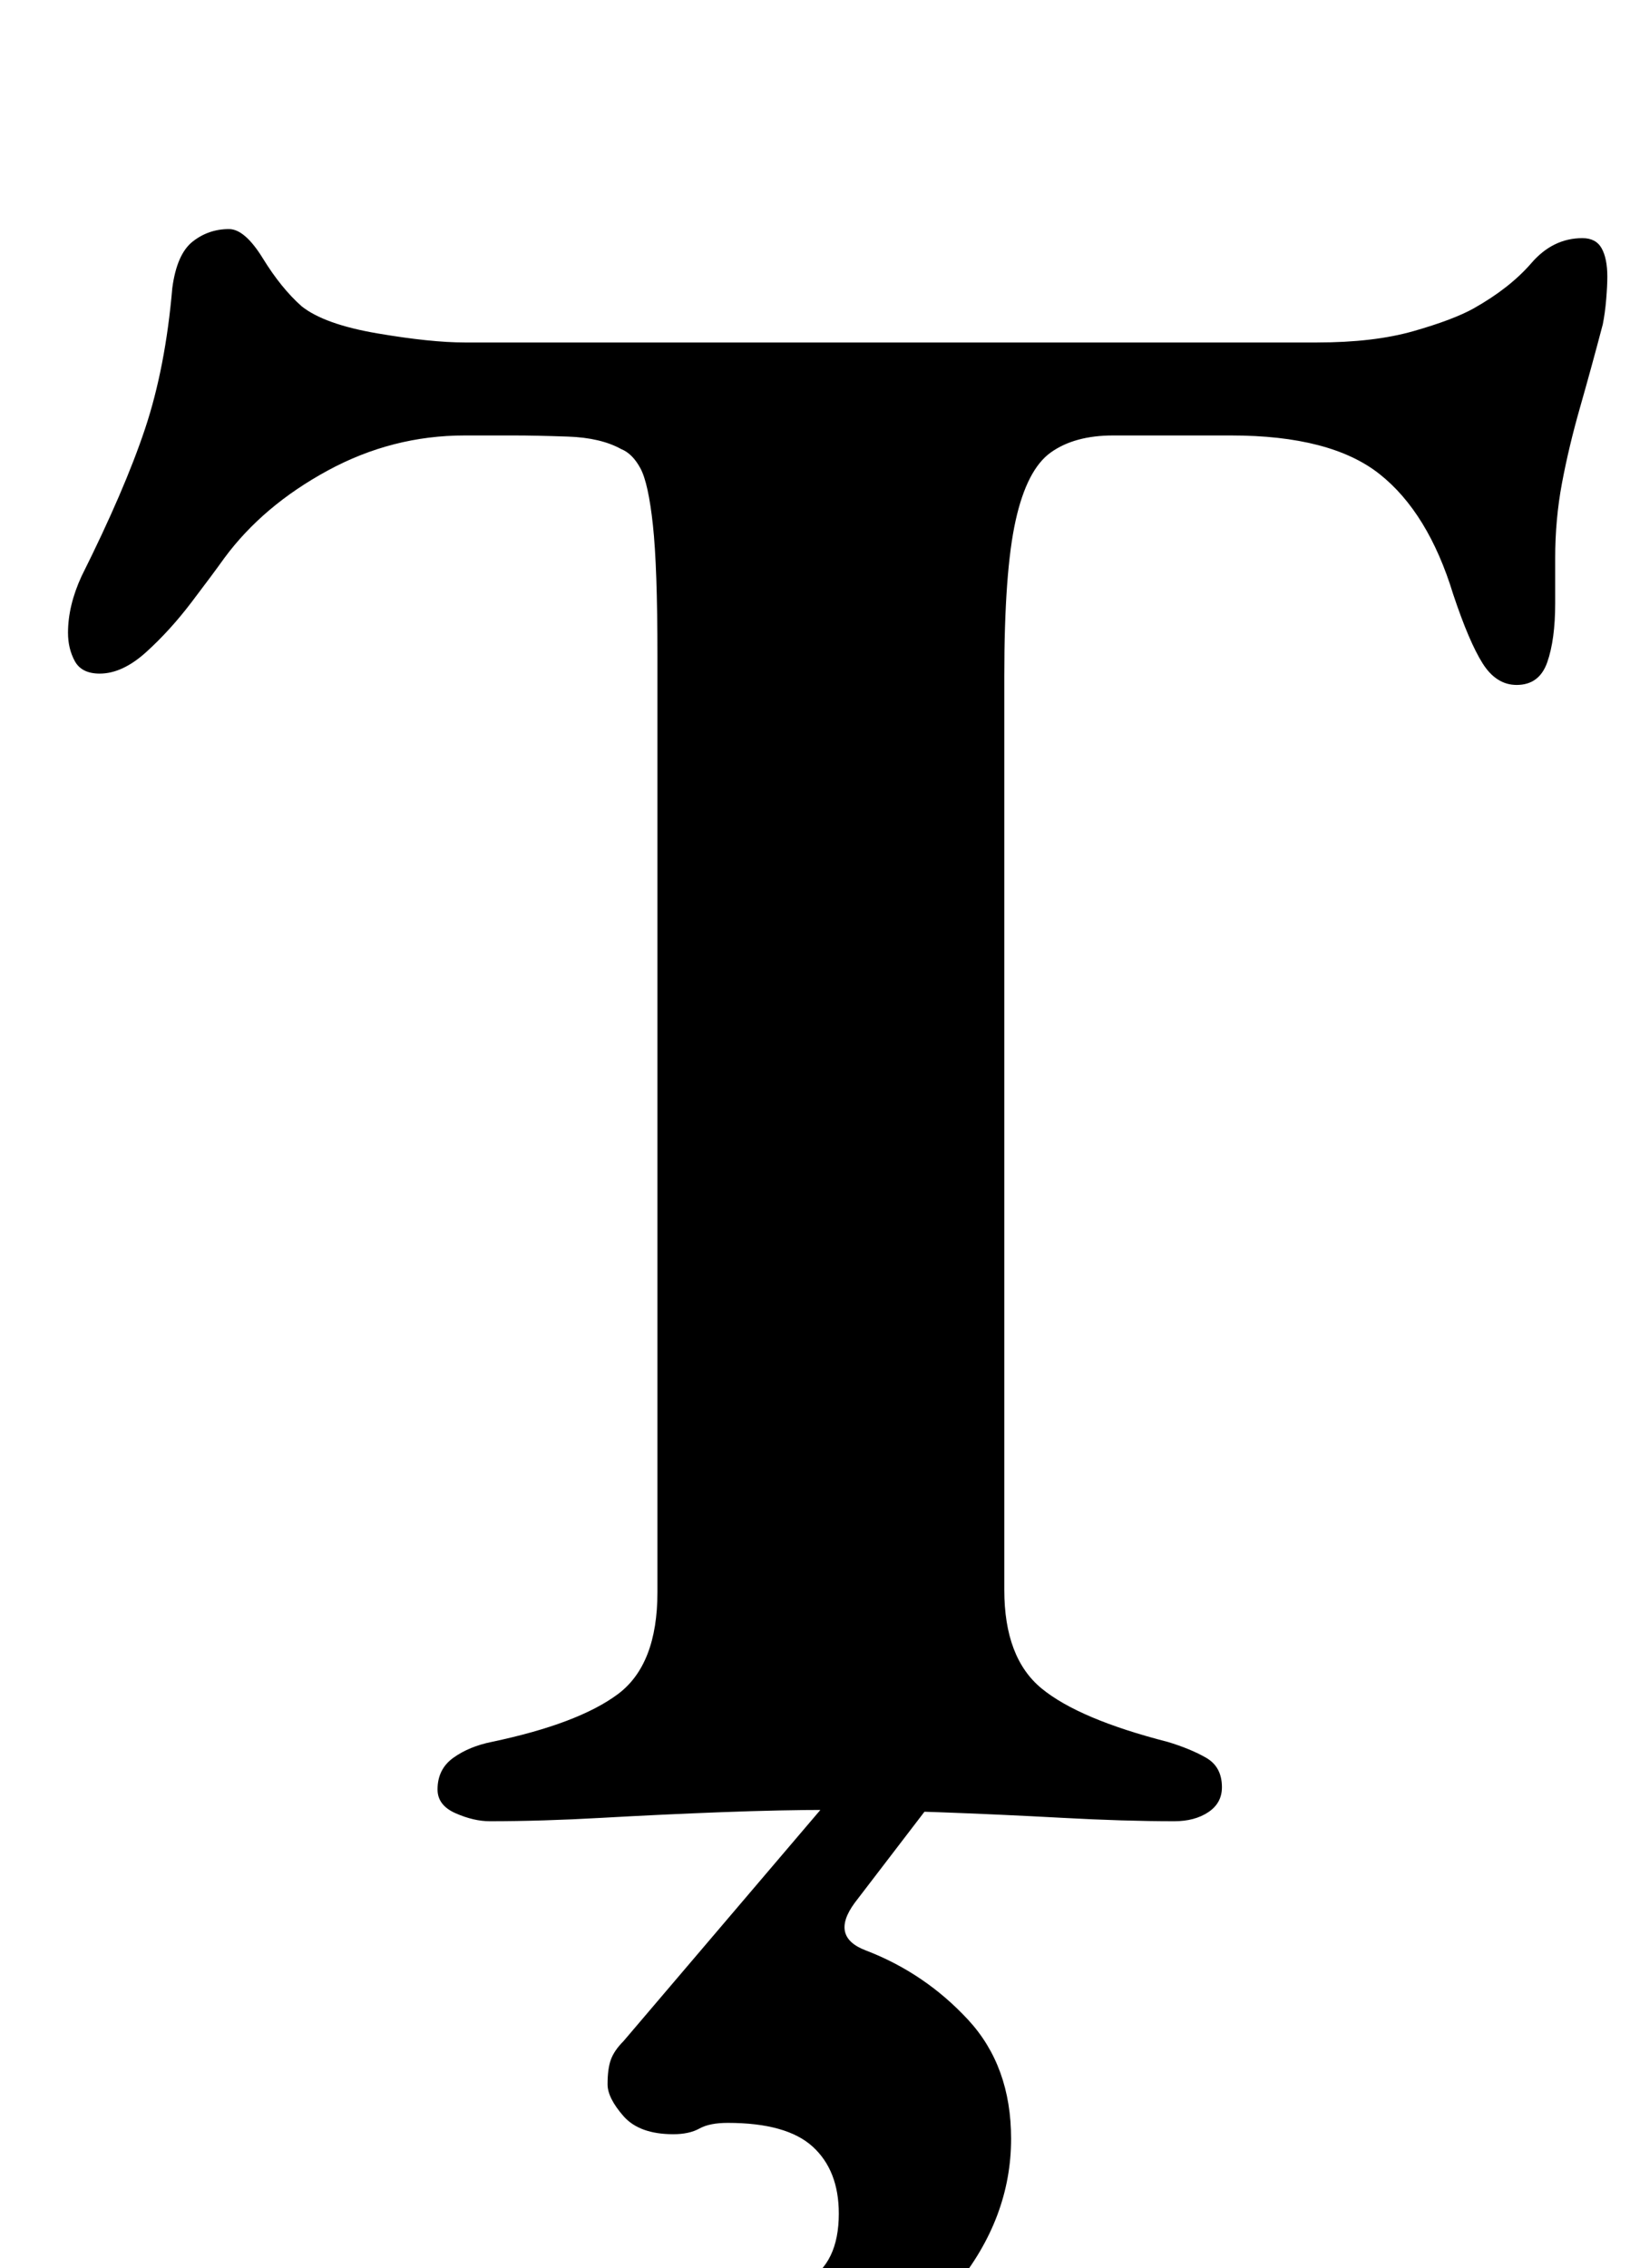 <?xml version="1.0" standalone="no"?>
<!DOCTYPE svg PUBLIC "-//W3C//DTD SVG 1.1//EN" "http://www.w3.org/Graphics/SVG/1.1/DTD/svg11.dtd" >
<svg xmlns="http://www.w3.org/2000/svg" xmlns:xlink="http://www.w3.org/1999/xlink" version="1.1" viewBox="-10 0 719 1000">
  <g transform="matrix(1 0 0 -1 0 800)">
   <path fill="currentColor"
d="M206 -3q-7 0 -15 3.5t-8 10.5q0 9 7 14t17 7q38 8 55.5 21t17.5 45v413q0 39 -2 57.5t-5.5 25t-8.5 8.5q-9 5 -23.5 5.5t-23.5 0.5h-22q-32 0 -60.5 -15.5t-45.5 -38.5q-5 -7 -14.5 -19.5t-20 -22t-20.5 -9.5q-8 0 -11 5.5t-3 12.5q0 12 6 25q19 38 28 65t12 62
q2 15 9 20.5t16 5.5q7 0 15 -13t17 -21q10 -8 33.5 -12t38.5 -4h376q25 0 42.5 5t26.5 10q16 9 25.5 20t22.5 11q6 0 8.5 -4.5t2.5 -12.5q0 -4 -0.5 -10t-1.5 -11q-5 -19 -10 -36.5t-8 -33.5t-3 -33v-20q0 -16 -3.5 -26t-13.5 -10q-9 0 -15 9.5t-13 30.5q-11 36 -32.5 53
t-65.5 17h-52q-17 0 -27.5 -7.5t-15.5 -30t-5 -68.5v-403q0 -30 16.5 -43.5t55.5 -23.5q10 -3 17 -7t7 -13q0 -7 -6 -11t-15 -4q-22 0 -49.5 1.5t-55 2.5t-47.5 1q-21 0 -47.5 -1t-53 -2.5t-49.5 -1.5zM286 -275q-24 0 -37.5 7.5t-13.5 35.5q0 17 6.5 24t13.5 7
q6 0 17.5 -6.5t43.5 -6.5q15 0 29.5 8t14.5 30q0 19 -11.5 29.5t-37.5 10.5q-8 0 -12.5 -2.5t-11.5 -2.5q-15 0 -22 8t-7 14q0 7 1.5 11t5.5 8l92 108h46l-36 -47q-11 -15 5 -21q26 -10 45 -30.5t19 -52.5q0 -35 -24.5 -65t-59 -48.5t-66.5 -18.5z" />
  </g>

</svg>
